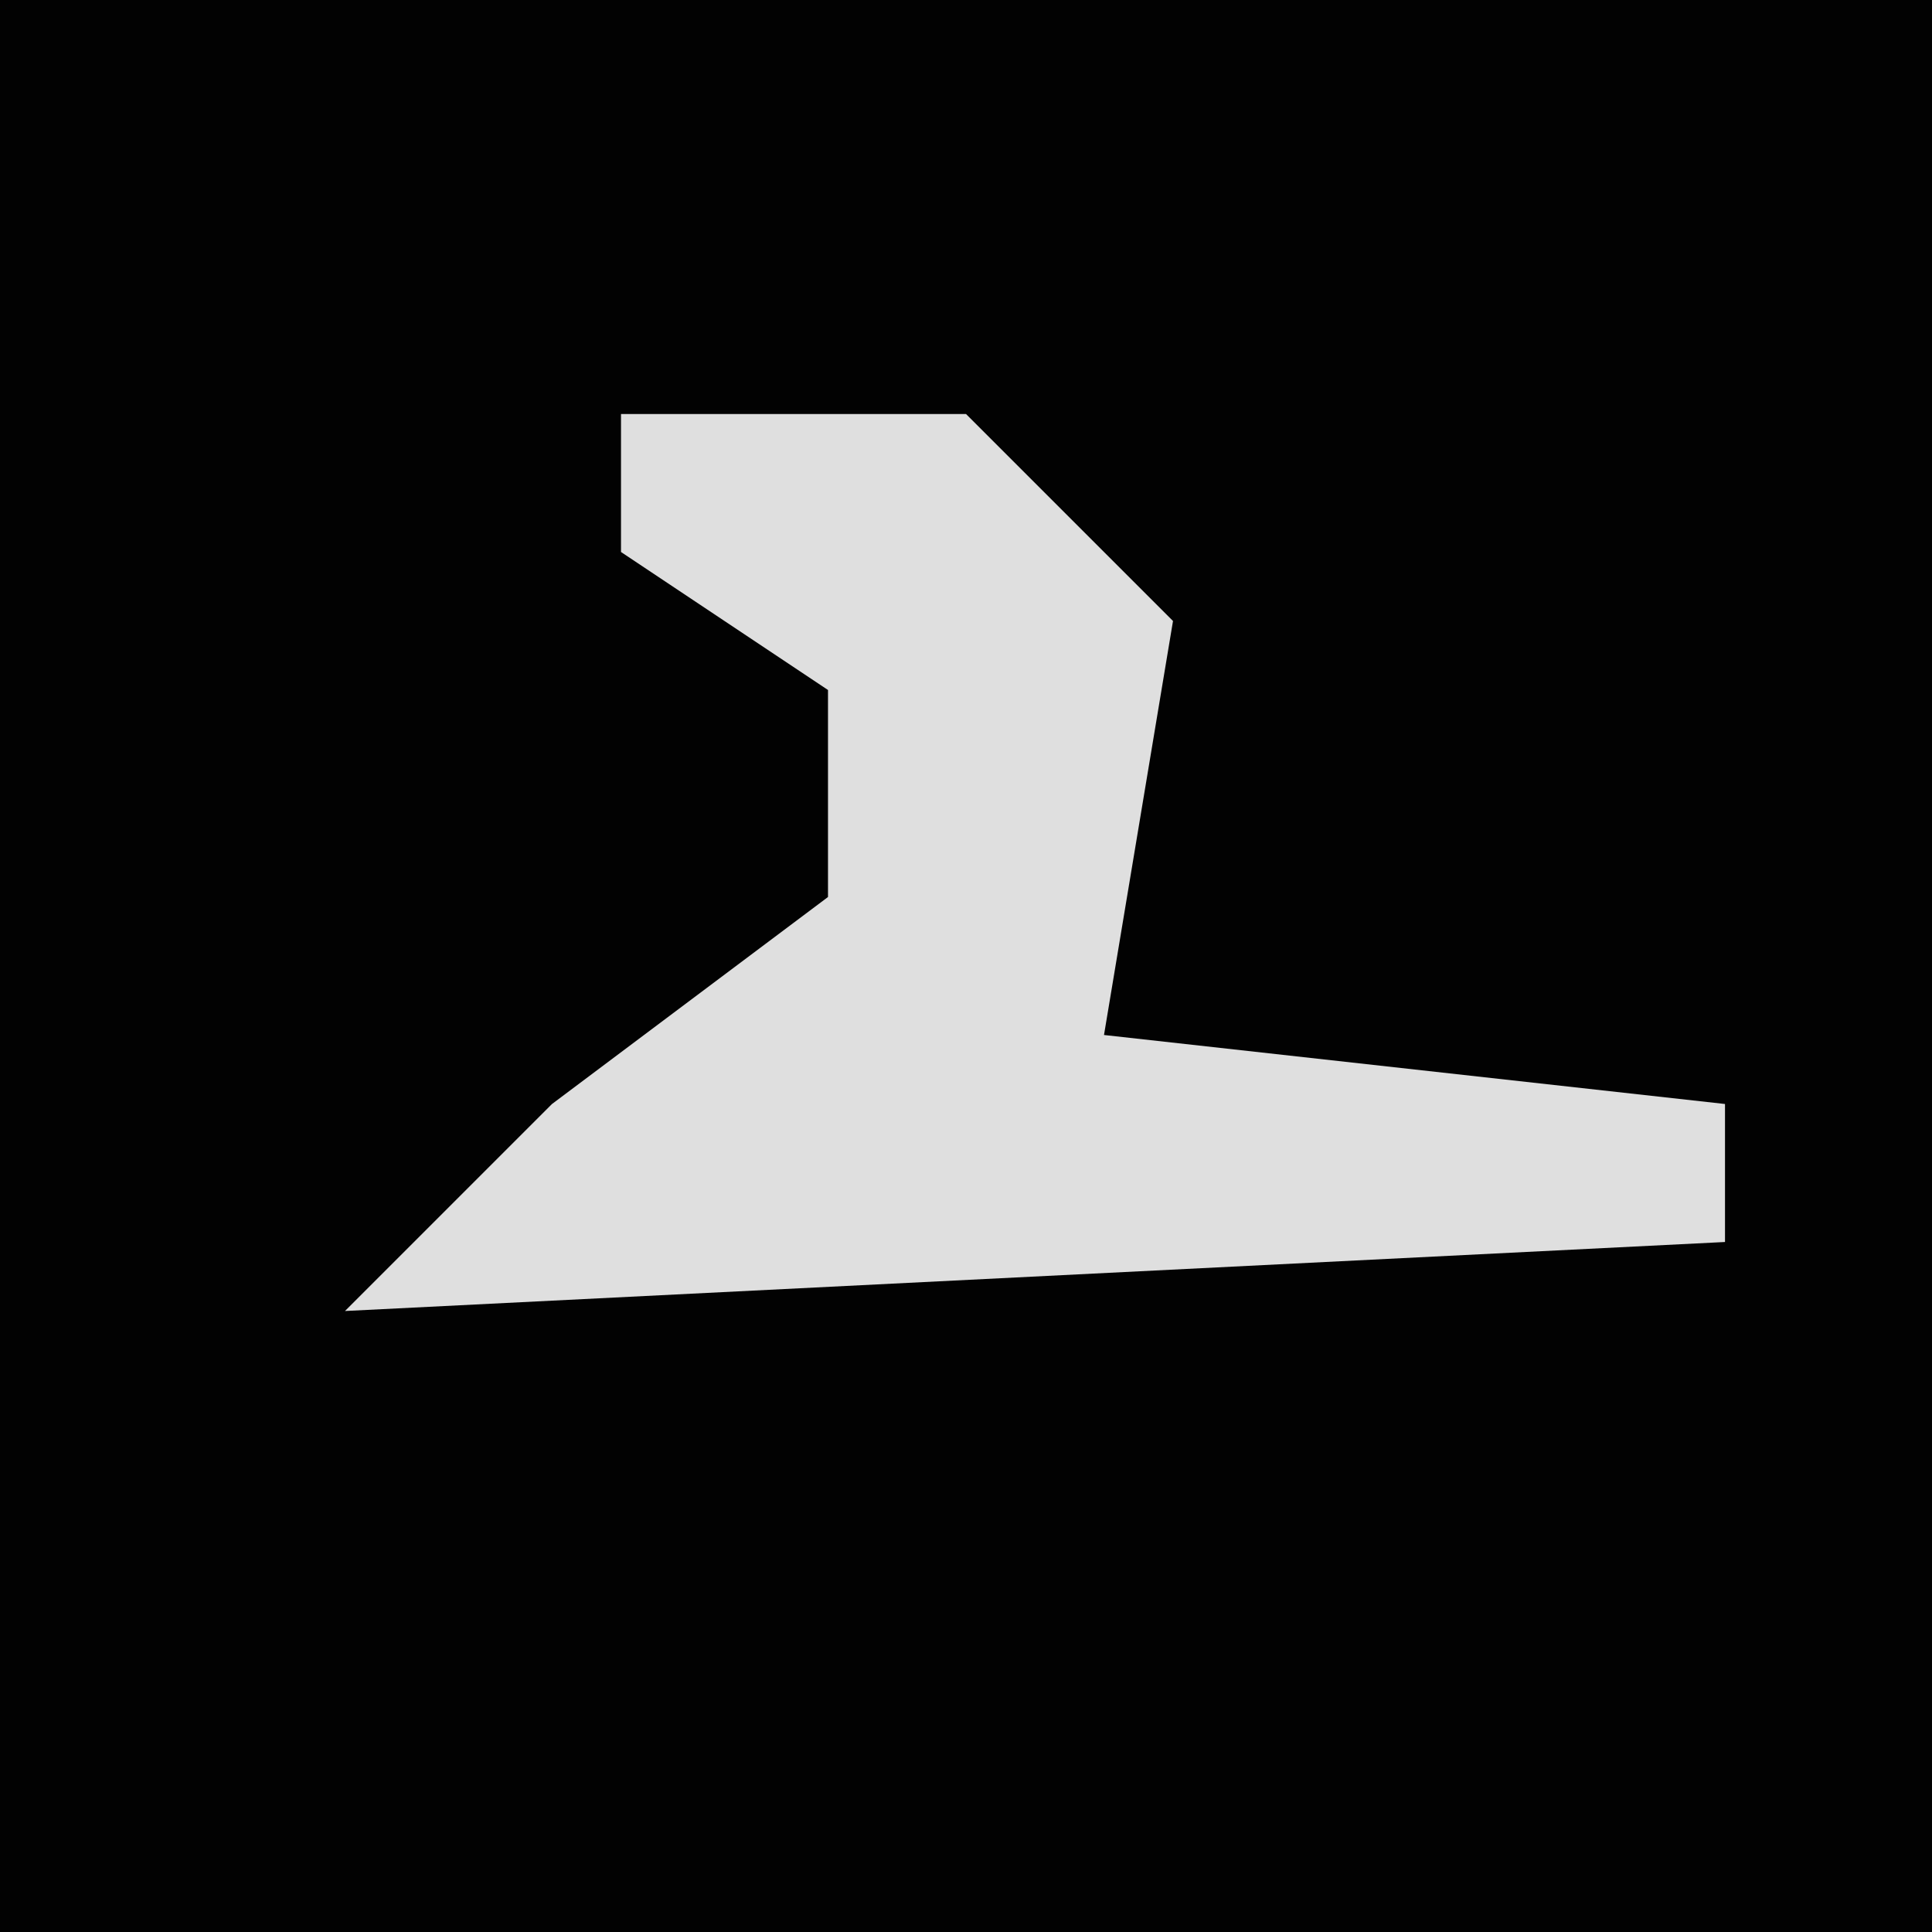 <?xml version="1.0" encoding="UTF-8"?>
<svg version="1.1" xmlns="http://www.w3.org/2000/svg" width="28" height="28">
<path d="M0,0 L28,0 L28,28 L0,28 Z " fill="#020202" transform="translate(0,0)"/>
<path d="M0,0 L5,0 L8,3 L7,9 L16,10 L16,12 L-4,13 L-1,10 L3,7 L3,4 L0,2 Z " fill="#DFDFDF" transform="translate(9,6)"/>
</svg>
